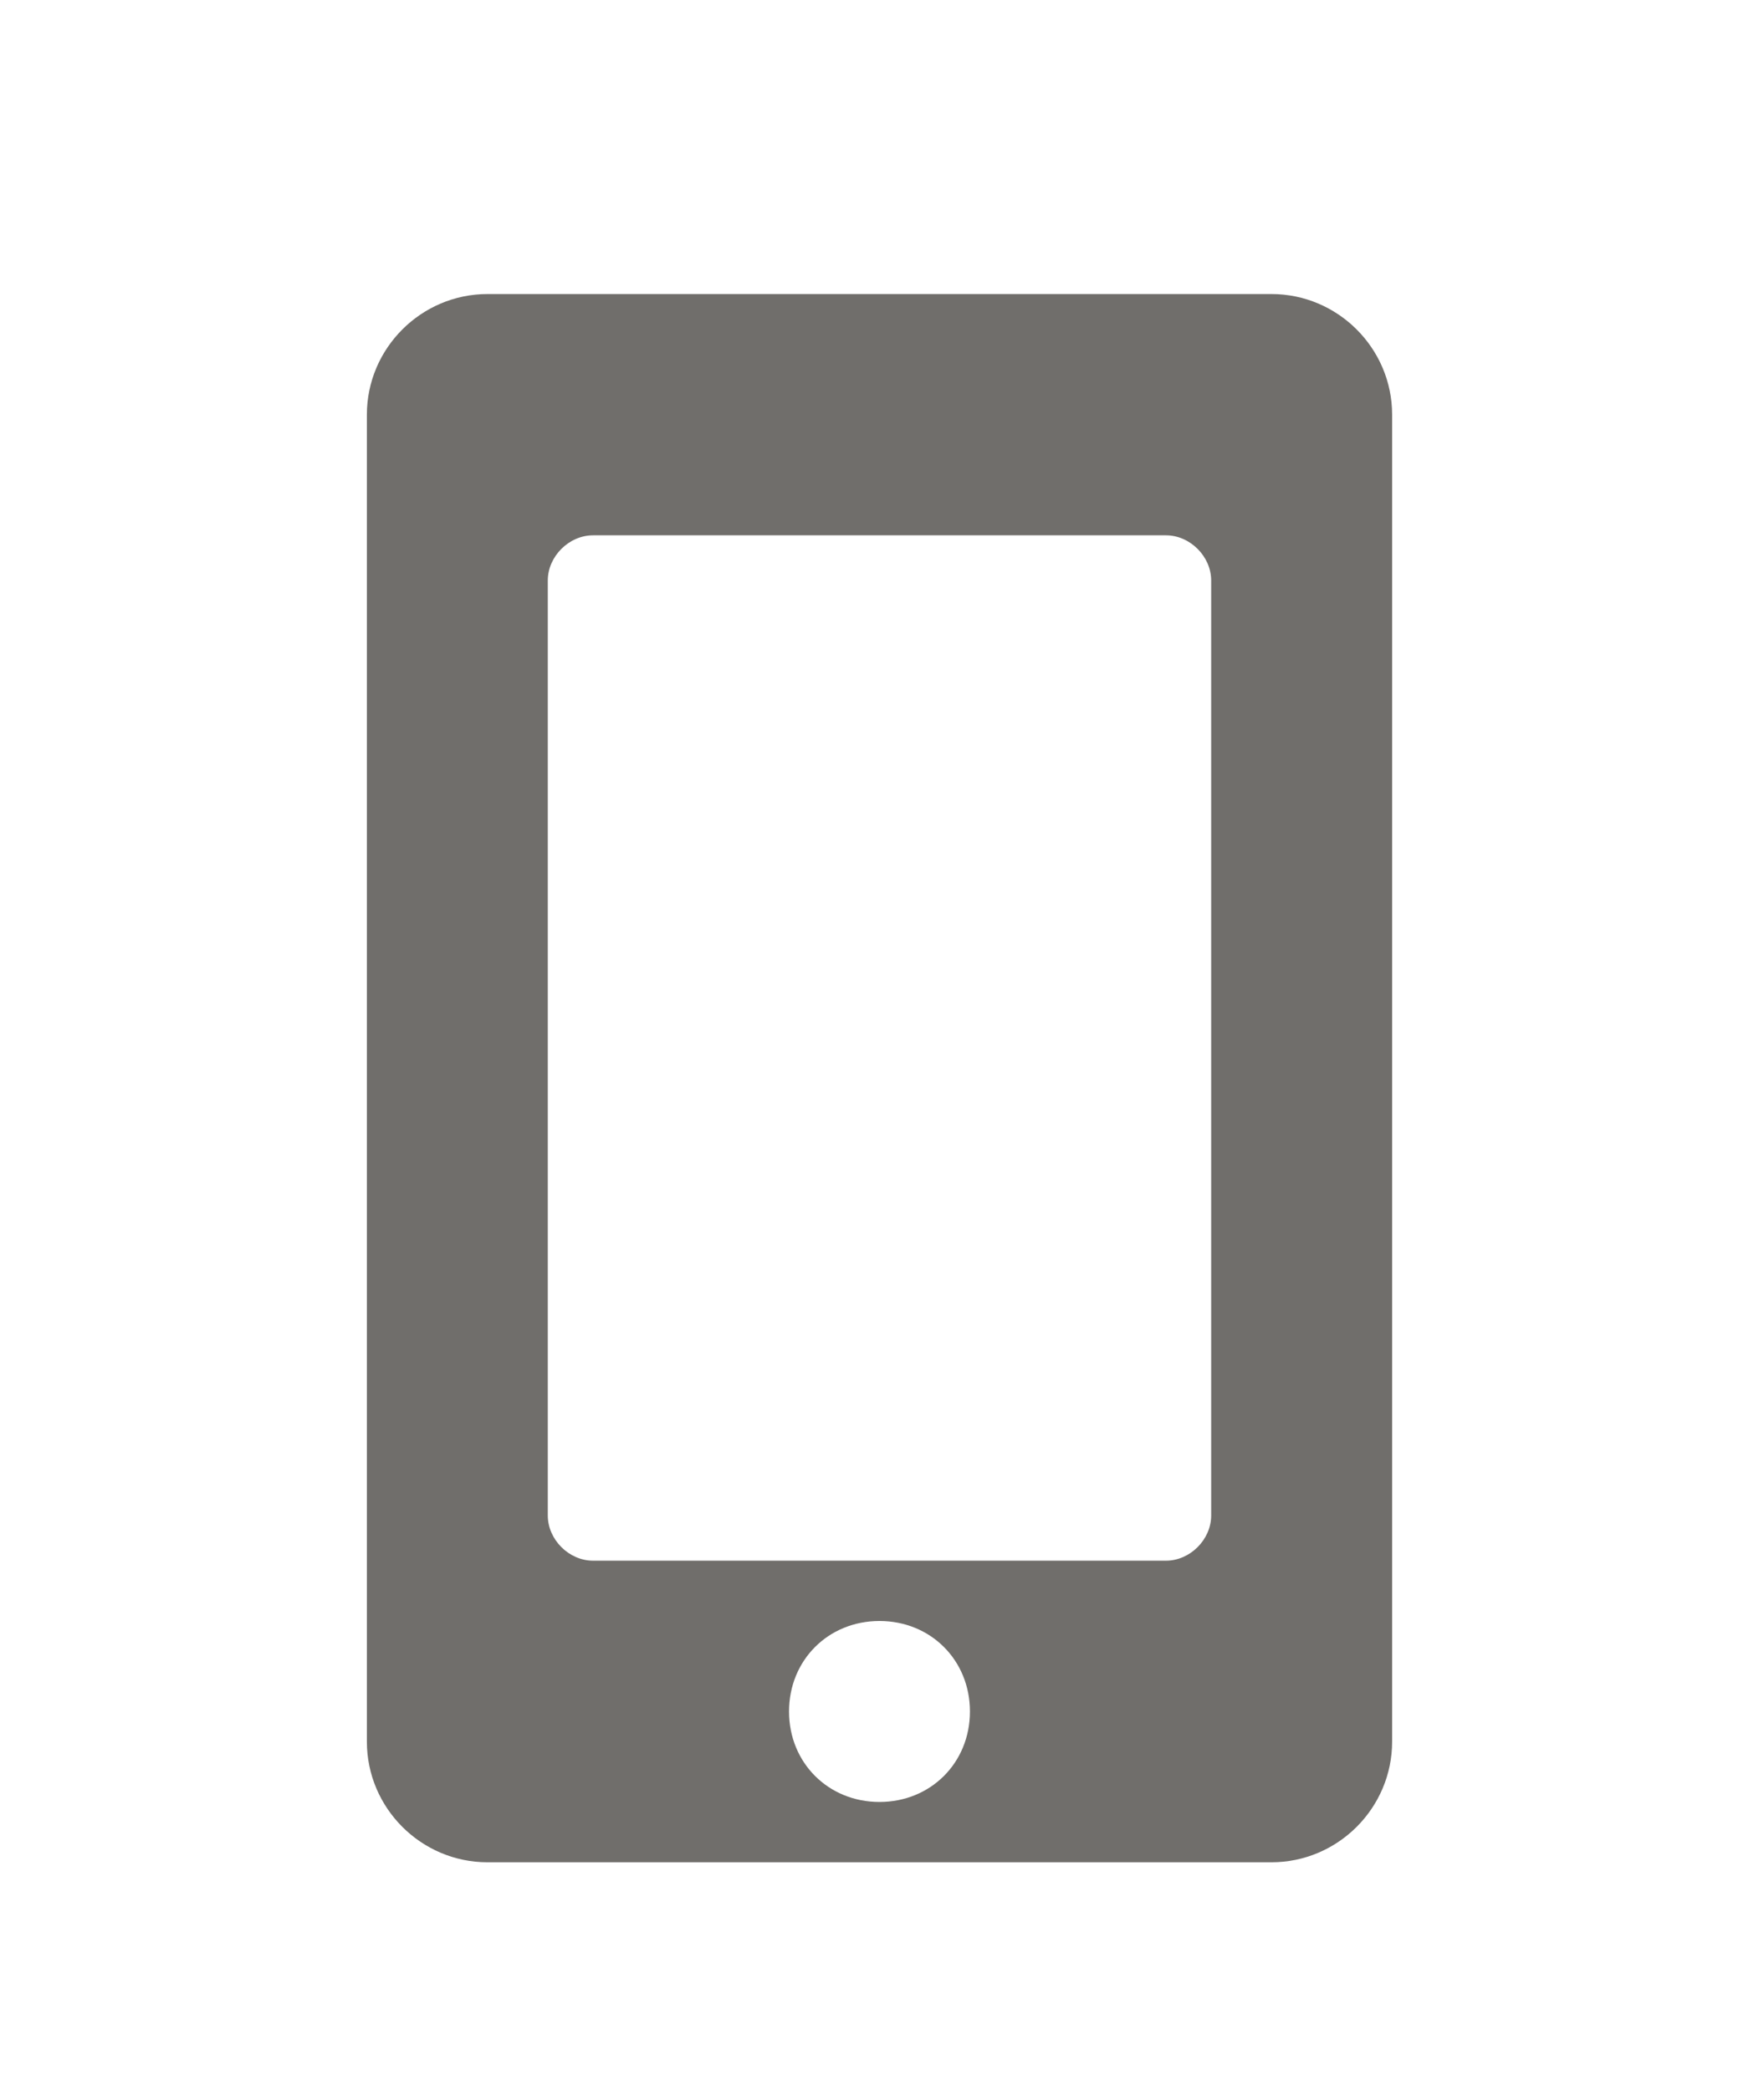 <svg width="40.5" height="48" viewBox="0 0 54 64" fill="none" xmlns="http://www.w3.org/2000/svg" id="icon">
<path fill-rule="evenodd" clip-rule="evenodd" d="M42.616 12.692C42.616 10.662 40.954 9 38.923 9H14.923C12.893 9 11.231 10.662 11.231 12.692V53.308C11.231 55.339 12.893 57 14.923 57H38.923C40.954 57 42.616 55.339 42.616 53.308V12.692ZM26.923 55.154C25.354 55.154 24.154 53.954 24.154 52.385C24.154 50.815 25.354 49.615 26.923 49.615C28.492 49.615 29.692 50.815 29.692 52.385C29.692 53.954 28.492 55.154 26.923 55.154ZM37.077 46.385C37.077 47.123 36.431 47.769 35.693 47.769H18.154C17.416 47.769 16.769 47.123 16.769 46.385V17.769C16.769 17.031 17.416 16.385 18.154 16.385H35.693C36.431 16.385 37.077 17.031 37.077 17.769V46.385Z" fill="#706E6B"/>
</svg>
